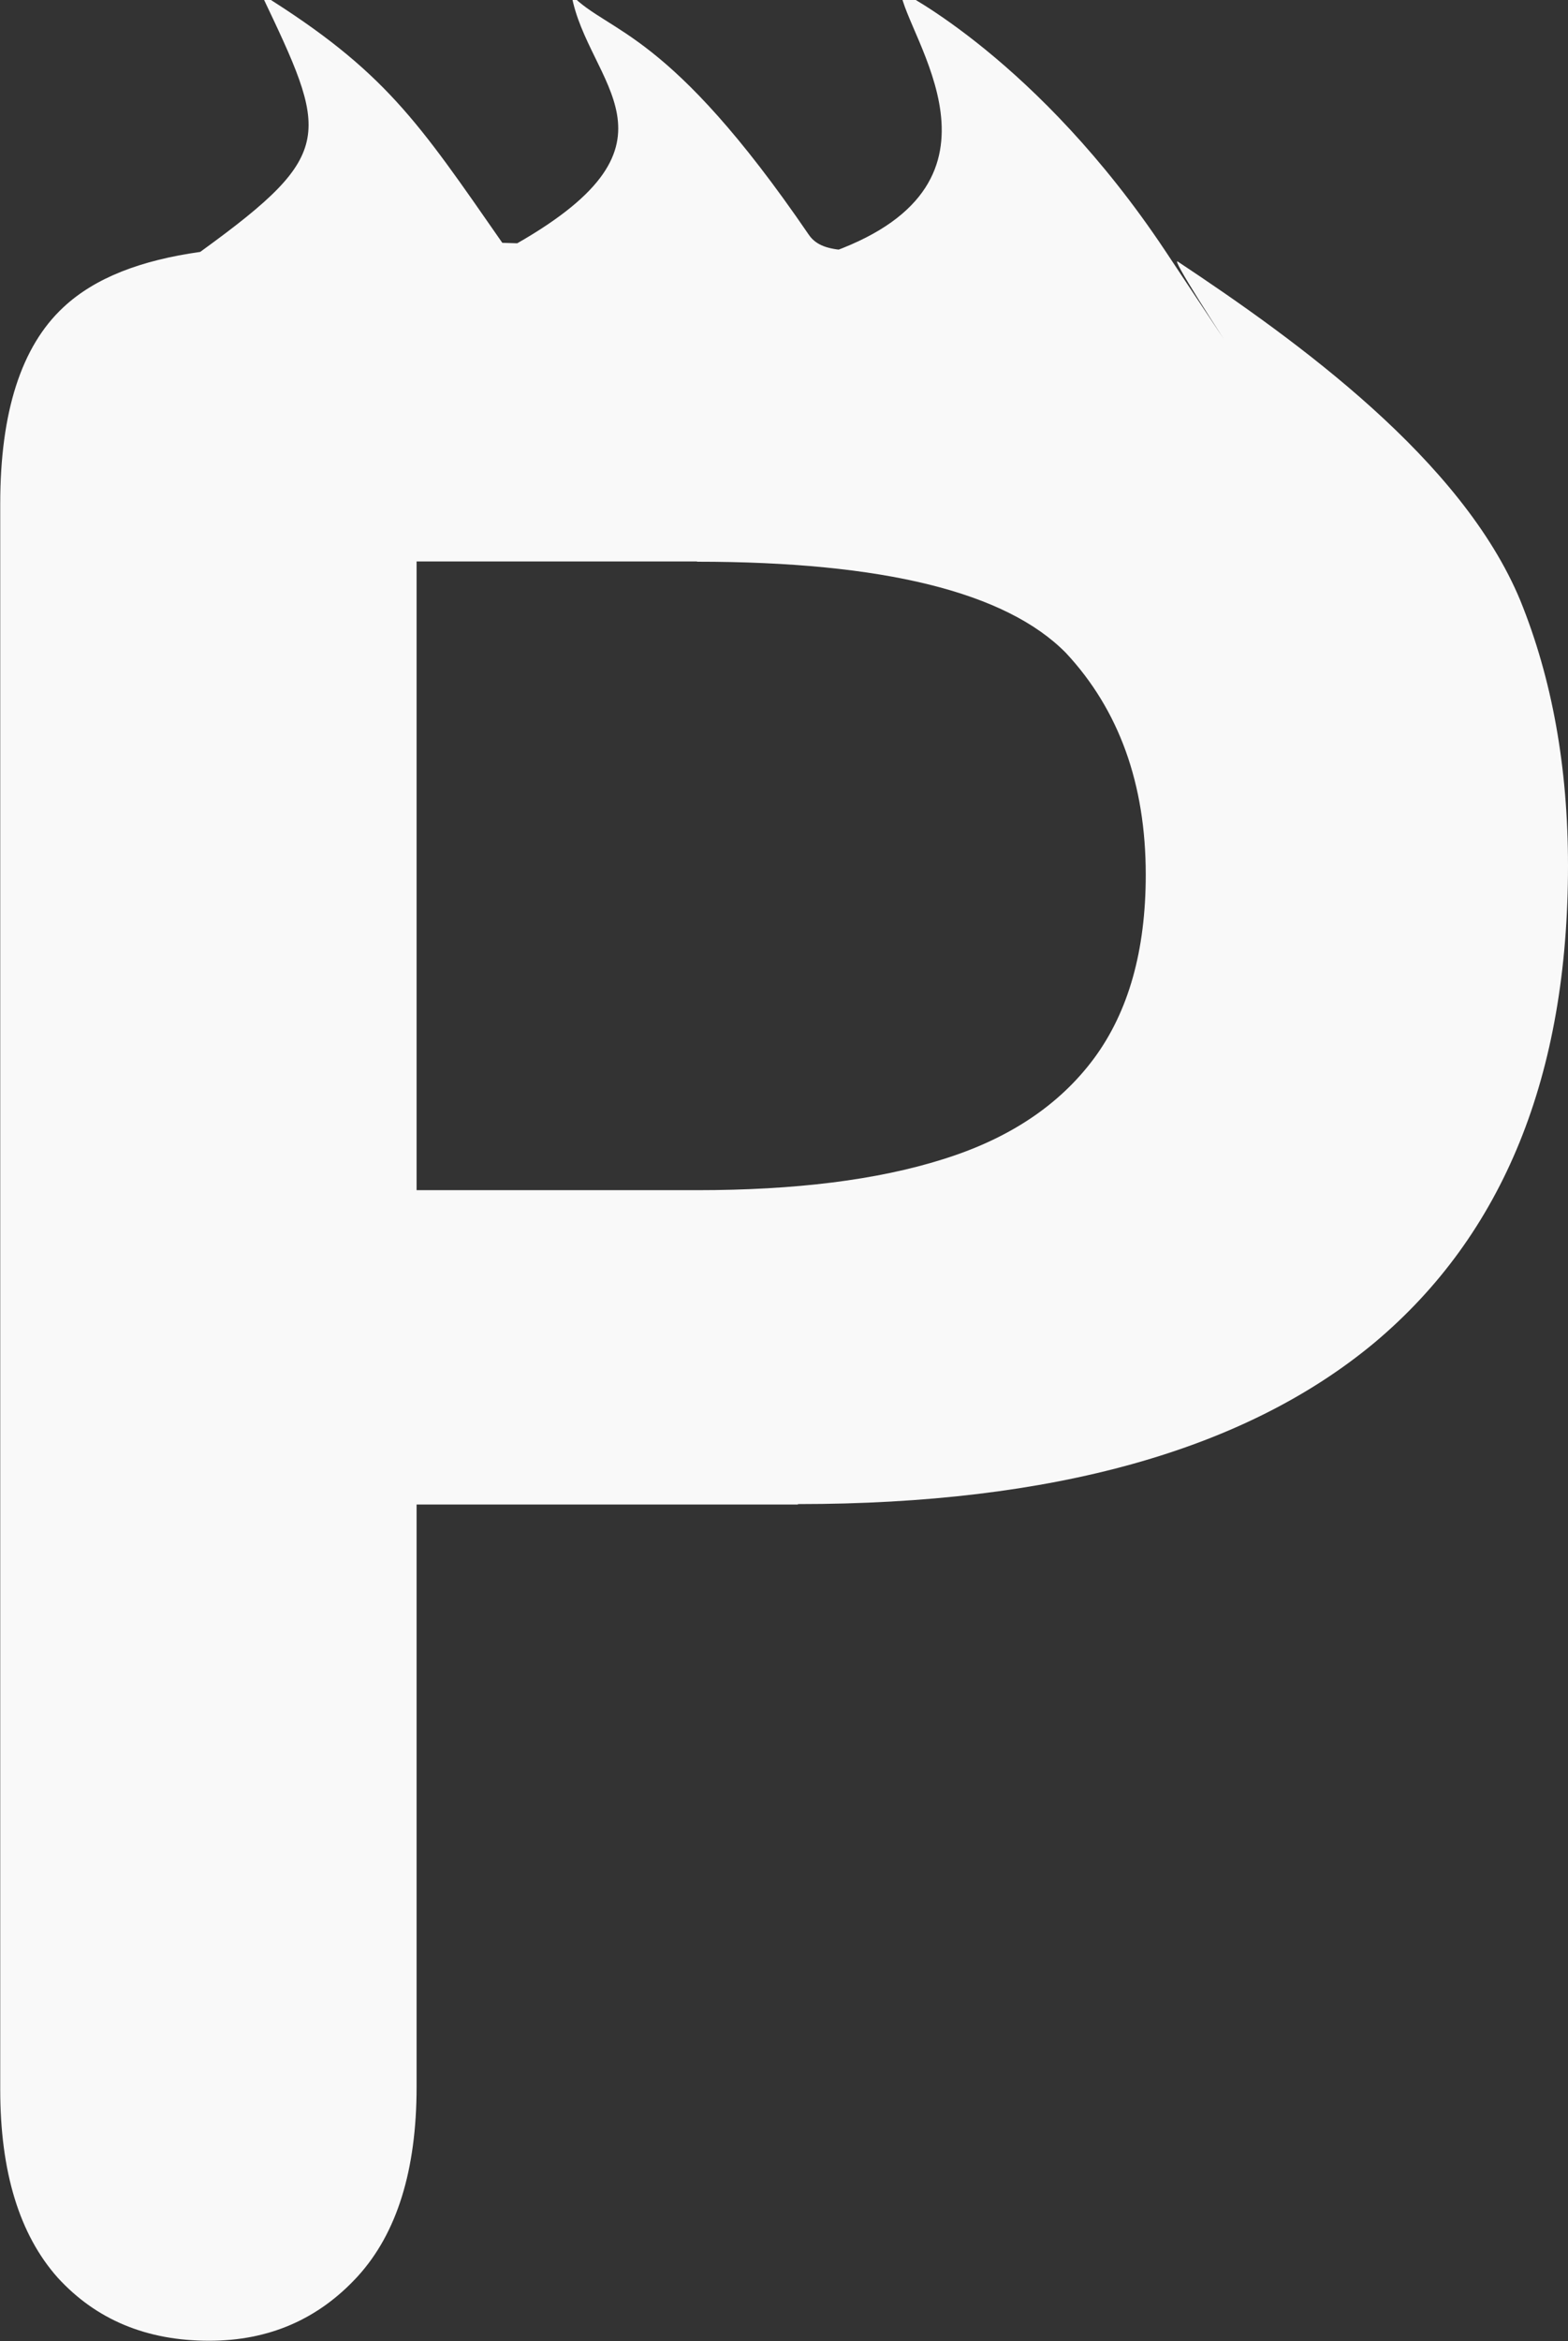 <?xml version="1.0" encoding="UTF-8" standalone="no"?>
<!-- Created with Inkscape (http://www.inkscape.org/) -->

<svg
   xmlns:dc="http://purl.org/dc/elements/1.1/"
   xmlns:cc="http://creativecommons.org/ns#"
   xmlns:rdf="http://www.w3.org/1999/02/22-rdf-syntax-ns#"
   xmlns:svg="http://www.w3.org/2000/svg"
   xmlns="http://www.w3.org/2000/svg"
   xmlns:sodipodi="http://sodipodi.sourceforge.net/DTD/sodipodi-0.dtd"
   xmlns:inkscape="http://www.inkscape.org/namespaces/inkscape"
   width="6.933mm"
   height="10.344mm"
   viewBox="0 0 6.933 10.344"
   version="1.1"
   id="svg8"
   sodipodi:docname="Pooli logo.svg"
   inkscape:export-filename="C:\Users\rober\Google Drive\Inner Loop Software\Pooli\pooli_logo.png"
   inkscape:export-xdpi="439.47186"
   inkscape:export-ydpi="439.47186"
   inkscape:version="0.92.3 (2405546, 2018-03-11)">
  <rect x="0" y="0" width="6.933" height="10.344" fill="#333333" stroke="none"/>
  <defs
     id="defs2" />
  <sodipodi:namedview
     id="base"
     pagecolor="#888888"
     bordercolor="#666666"
     borderopacity="1.0"
     inkscape:pageopacity="0"
     inkscape:pageshadow="2"
     inkscape:zoom="8"
     inkscape:cx="49.56853"
     inkscape:cy="16.519406"
     inkscape:document-units="mm"
     inkscape:current-layer="layer3"
     showgrid="false"
     inkscape:window-width="1920"
     inkscape:window-height="1001"
     inkscape:window-x="-9"
     inkscape:window-y="87"
     inkscape:window-maximized="1"
     fit-margin-top="0"
     fit-margin-left="0"
     fit-margin-right="0"
     fit-margin-bottom="0" />
  <g
     inkscape:label="Background"
     inkscape:groupmode="layer"
     id="layer1"
     transform="translate(-37.467,-144.692)" />
  <g
     inkscape:groupmode="layer"
     id="layer3"
     inkscape:label="P"
     transform="translate(-37.467,-144.692)">
    <g
       aria-label="P"
       style="font-style:normal;font-variant:normal;font-weight:normal;font-stretch:normal;font-size:12.7px;line-height:1.25;font-family:'Arial Rounded MT Bold';-inkscape-font-specification:'Arial Rounded MT Bold, Normal';font-variant-ligatures:normal;font-variant-caps:normal;font-variant-numeric:normal;font-feature-settings:normal;text-align:start;letter-spacing:0px;word-spacing:0px;writing-mode:lr-tb;text-anchor:start;fill:#000000;fill-opacity:1;stroke:none;stroke-width:0.265"
       id="text3823"
       inkscape:export-xdpi="21.959999"
       inkscape:export-ydpi="21.959999">
      <path
         d="M 40.995,151.34 H 39.309 v 2.573 c 0,0.368 -0.087,0.647 -0.26,0.837 -0.174,0.19 -0.393,0.285 -0.657,0.285 -0.277,0 -0.5,-0.093 -0.67,-0.279 -0.169,-0.19 -0.254,-0.467 -0.254,-0.831 v -7.007 c 0,-0.405 0.093,-0.695 0.279,-0.868 0.14,-0.131 0.343,-0.208 0.606,-0.245 0.069,-0.01 -0.465,0.338 0.009,-0.007 0.595,-0.432 0.556,-0.511 0.26,-1.133 0.548,0.341 0.693,0.564 1.066,1.1 l 0.066,0.002 c 0.785,-0.449 0.311,-0.706 0.24,-1.097 0.167,0.171 0.428,0.15 1.049,1.059 0.039,0.058 0.109,0.064 0.168,0.07 0.056,5.3e-4 -0.11,0.023 -0.057,0.004 0.84,-0.308 0.32,-0.947 0.295,-1.149 0,0 0.608,0.302 1.17,1.146 0.912,1.37 -0.012,0.003 0.056,0.048 0.529,0.351 1.256,0.875 1.514,1.497 0.141,0.347 0.211,0.738 0.211,1.172 0,0.926 -0.285,1.629 -0.856,2.108 -0.571,0.475 -1.42,0.713 -2.549,0.713 z m -0.446,-4.167 H 39.309 v 2.778 h 1.24 c 0.434,0 0.796,-0.045 1.085,-0.136 0.294,-0.091 0.517,-0.24 0.67,-0.446 0.153,-0.207 0.229,-0.477 0.229,-0.812 0,-0.401 -0.118,-0.728 -0.353,-0.98 -0.265,-0.269 -0.808,-0.403 -1.631,-0.403 z"
         style="font-style:normal;font-variant:normal;font-weight:normal;font-stretch:normal;font-size:12.7px;font-family:'Arial Rounded MT Bold';-inkscape-font-specification:'Arial Rounded MT Bold, Normal';font-variant-ligatures:normal;font-variant-caps:normal;font-variant-numeric:normal;font-feature-settings:normal;text-align:start;writing-mode:lr-tb;text-anchor:start;fill:#f9f9f9;stroke-width:0.265"
         id="path3825"
         inkscape:connector-curvature="0"
         sodipodi:nodetypes="scscscsssssccccscsssscscssscsccscss" />
    </g>
  </g>
</svg>
